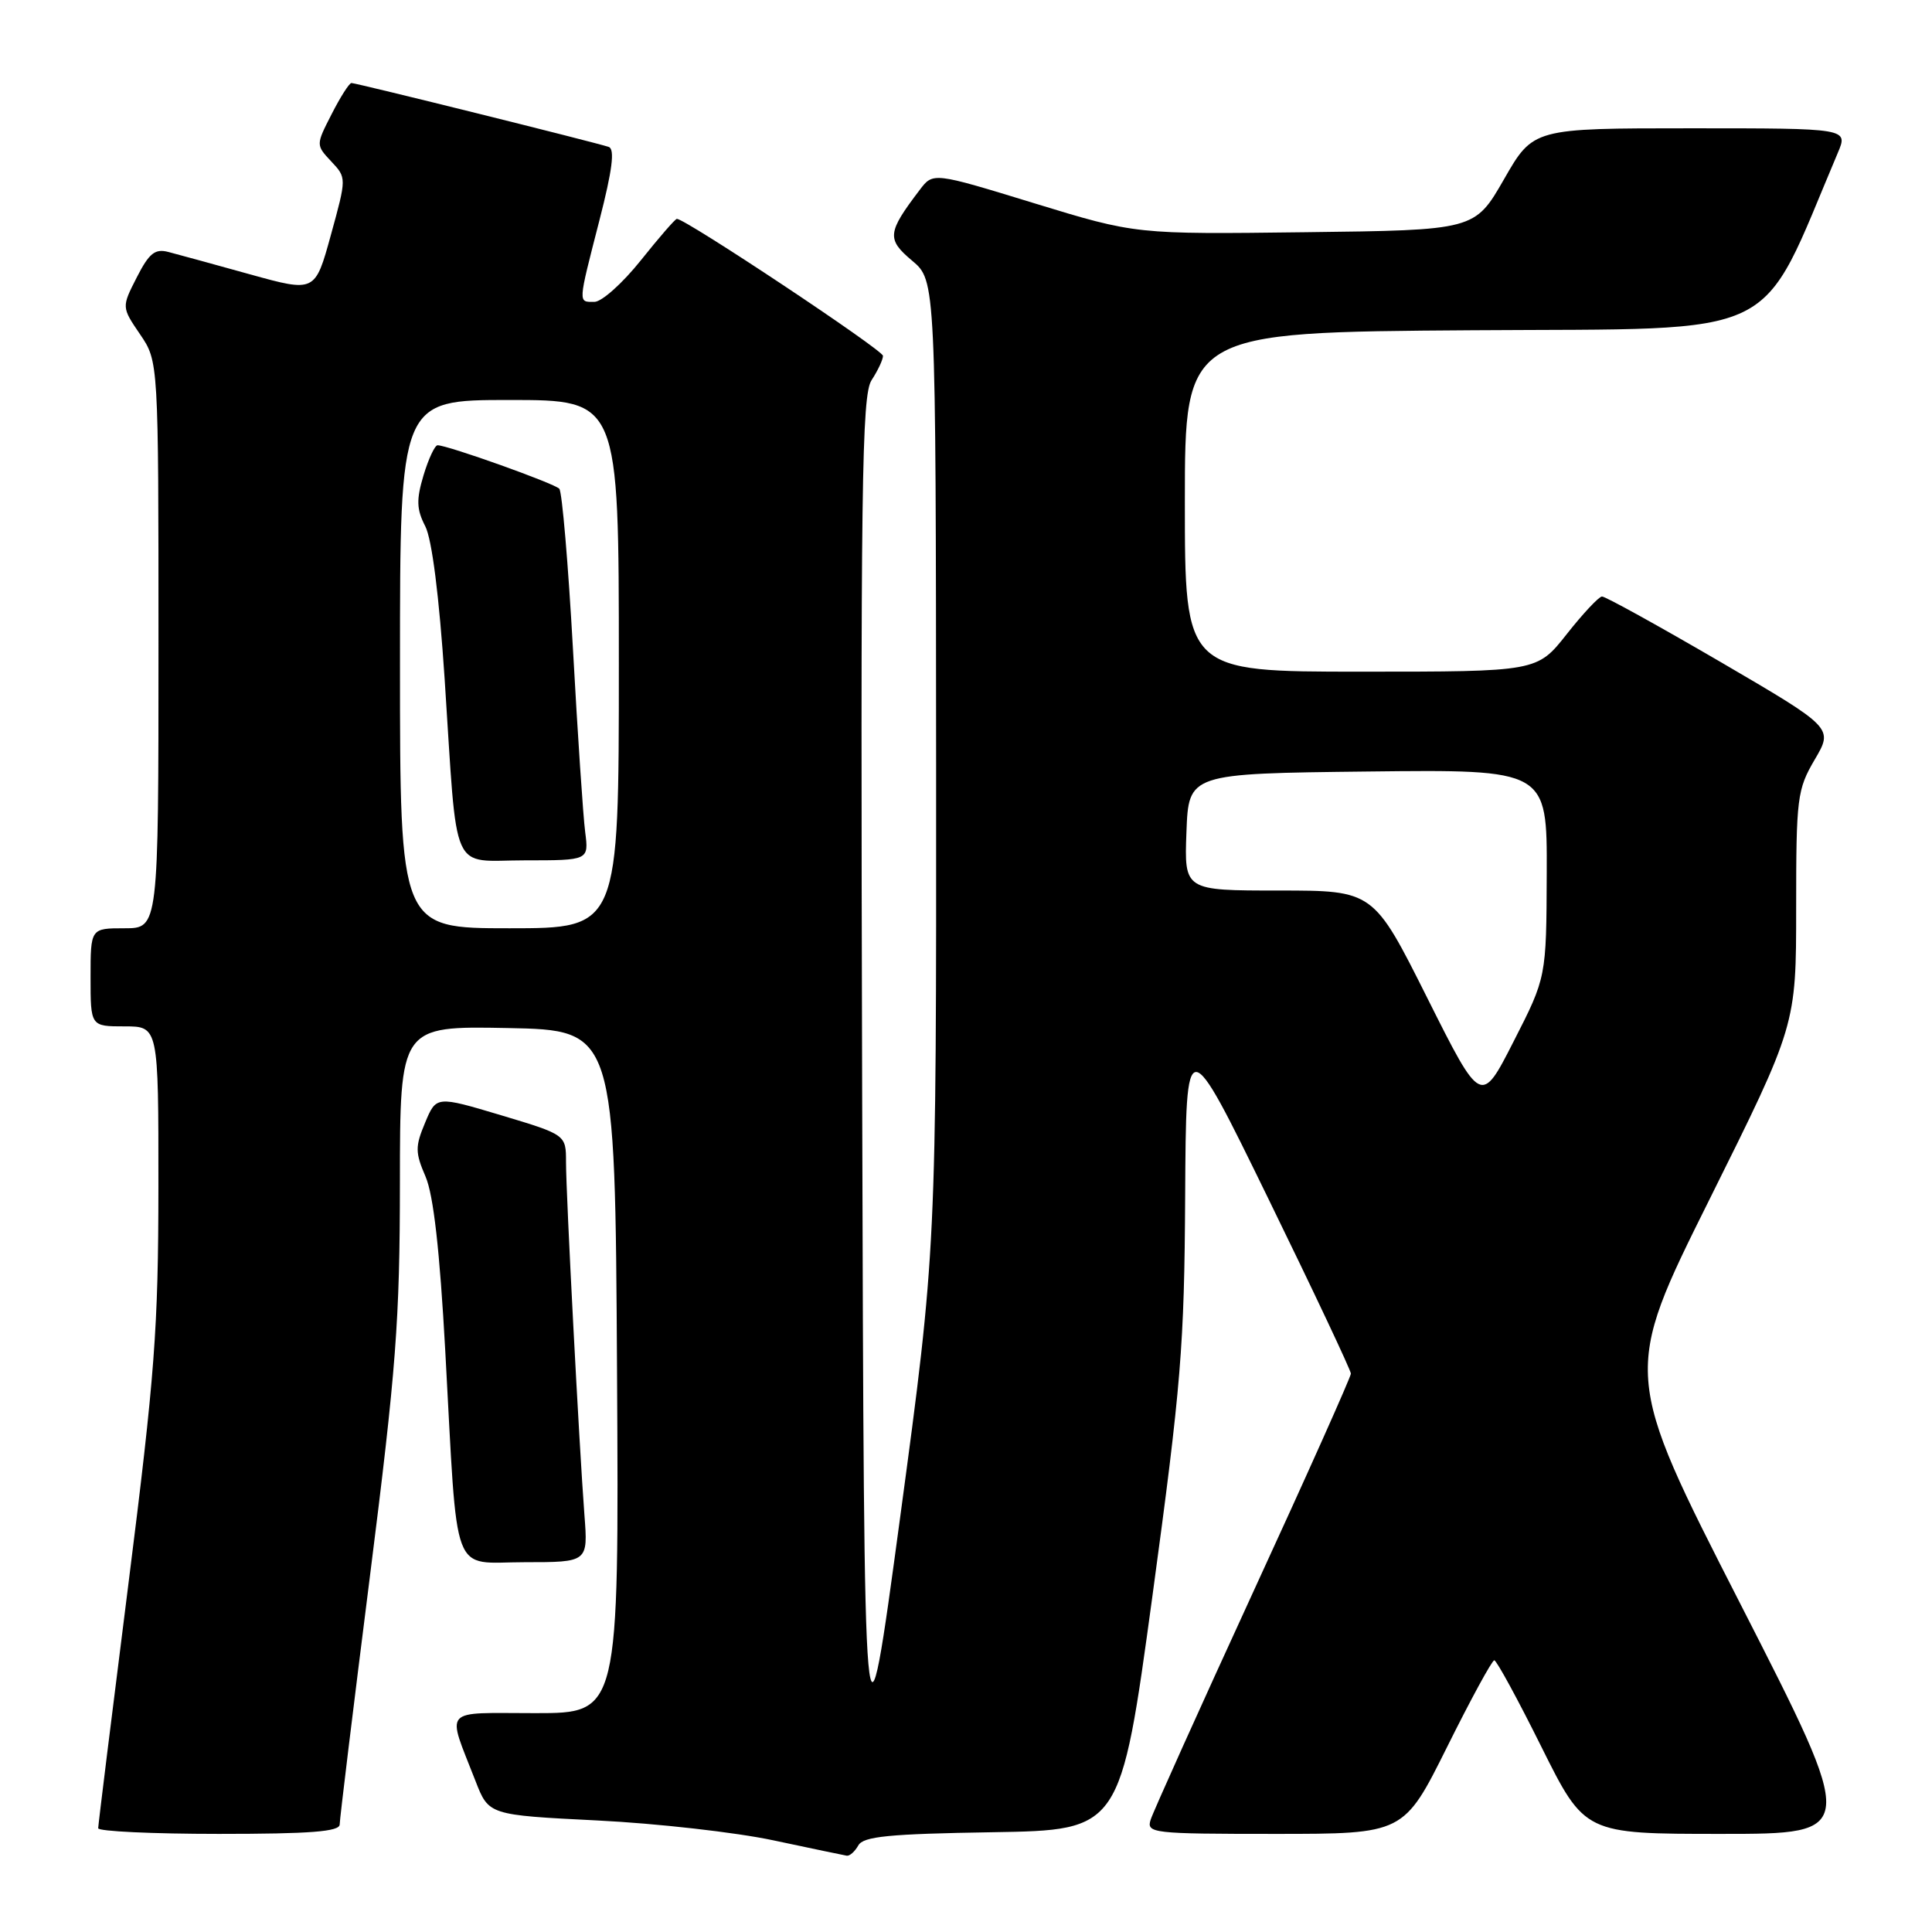 <?xml version="1.0" encoding="UTF-8" standalone="no"?>
<!DOCTYPE svg PUBLIC "-//W3C//DTD SVG 1.1//EN" "http://www.w3.org/Graphics/SVG/1.1/DTD/svg11.dtd" >
<svg xmlns="http://www.w3.org/2000/svg" xmlns:xlink="http://www.w3.org/1999/xlink" version="1.1" viewBox="0 0 256 256">
 <g >
 <path fill="currentColor"
d=" M 113.73 244.53 C 114.39 243.33 117.81 243.00 131.51 242.78 C 148.47 242.50 148.47 242.50 152.70 211.50 C 156.51 183.47 156.93 178.39 157.04 158.50 C 157.16 136.50 157.16 136.50 168.08 158.87 C 174.09 171.17 179.00 181.59 179.00 182.01 C 179.00 182.44 173.17 195.49 166.03 211.00 C 158.90 226.52 152.80 240.07 152.47 241.11 C 151.89 242.91 152.64 243.00 168.94 243.00 C 186.01 243.00 186.01 243.00 191.74 231.50 C 194.88 225.18 197.70 220.00 198.00 220.00 C 198.30 220.00 201.12 225.18 204.26 231.50 C 209.99 243.00 209.99 243.00 228.08 243.00 C 246.17 243.00 246.17 243.00 230.60 212.51 C 215.02 182.02 215.02 182.02 226.51 158.94 C 238.00 135.85 238.00 135.85 238.00 120.35 C 238.00 105.69 238.13 104.63 240.46 100.65 C 242.93 96.45 242.93 96.45 227.99 87.72 C 219.77 82.93 212.70 79.02 212.27 79.04 C 211.85 79.06 209.74 81.31 207.59 84.04 C 203.67 89.00 203.67 89.00 180.34 89.00 C 157.00 89.00 157.00 89.00 157.00 66.51 C 157.00 44.02 157.00 44.02 195.12 43.76 C 236.86 43.48 232.86 45.42 243.52 20.25 C 244.90 17.00 244.90 17.00 224.03 17.00 C 203.16 17.00 203.16 17.00 199.29 23.75 C 195.41 30.50 195.41 30.50 172.95 30.77 C 150.50 31.05 150.50 31.05 137.07 26.94 C 123.64 22.82 123.64 22.82 121.87 25.16 C 117.56 30.83 117.47 31.69 120.86 34.54 C 124.00 37.18 124.00 37.18 124.04 101.34 C 124.07 165.50 124.07 165.50 119.29 200.94 C 114.50 236.37 114.50 236.37 114.24 144.52 C 114.02 64.12 114.18 52.38 115.49 50.37 C 116.32 49.10 117.00 47.66 117.00 47.15 C 117.00 46.38 90.85 29.00 89.69 29.00 C 89.47 29.00 87.32 31.48 84.91 34.50 C 82.50 37.52 79.73 40.00 78.76 40.00 C 76.58 40.00 76.55 40.40 79.43 29.18 C 81.14 22.53 81.49 19.75 80.66 19.47 C 79.03 18.90 47.20 11.00 46.57 11.00 C 46.28 11.00 45.10 12.85 43.95 15.11 C 41.85 19.21 41.85 19.21 43.89 21.39 C 45.93 23.56 45.93 23.56 43.84 31.15 C 41.75 38.74 41.75 38.74 33.12 36.35 C 28.38 35.03 23.52 33.70 22.32 33.39 C 20.54 32.92 19.76 33.54 18.12 36.76 C 16.11 40.70 16.11 40.70 18.56 44.30 C 21.00 47.89 21.00 47.89 21.00 85.45 C 21.00 123.00 21.00 123.00 16.50 123.00 C 12.00 123.00 12.00 123.00 12.00 129.50 C 12.00 136.00 12.00 136.00 16.50 136.00 C 21.00 136.00 21.00 136.00 20.99 157.25 C 20.98 176.06 20.52 182.12 17.00 210.00 C 14.81 227.32 13.01 241.84 13.01 242.25 C 13.00 242.66 20.20 243.00 29.00 243.00 C 41.13 243.00 45.00 242.70 45.01 241.75 C 45.01 241.06 46.81 226.32 49.00 209.00 C 52.50 181.33 52.98 174.98 52.99 156.72 C 53.00 135.95 53.00 135.95 67.25 136.22 C 81.50 136.50 81.50 136.50 81.76 181.75 C 82.02 227.00 82.02 227.00 70.94 227.00 C 58.38 227.00 59.17 226.11 63.01 236.00 C 64.76 240.50 64.76 240.50 79.13 241.22 C 87.03 241.61 97.55 242.80 102.50 243.86 C 107.45 244.91 111.82 245.83 112.20 245.89 C 112.59 245.95 113.27 245.34 113.73 244.53 Z  M 77.44 200.75 C 76.75 191.65 75.00 158.26 75.00 154.00 C 75.00 150.36 75.00 150.36 66.41 147.78 C 57.81 145.21 57.81 145.21 56.33 148.76 C 55.00 151.93 55.01 152.71 56.39 155.91 C 57.44 158.36 58.27 165.71 59.00 179.00 C 60.69 209.77 59.65 207.00 69.52 207.00 C 77.92 207.00 77.92 207.00 77.44 200.75 Z  M 189.12 132.23 C 181.99 118.00 181.99 118.00 169.45 118.00 C 156.92 118.00 156.92 118.00 157.21 110.25 C 157.50 102.50 157.50 102.50 181.25 102.23 C 205.00 101.96 205.00 101.96 204.95 115.73 C 204.90 129.50 204.90 129.50 200.57 137.98 C 196.25 146.46 196.25 146.46 189.12 132.23 Z  M 53.00 88.00 C 53.00 53.00 53.00 53.00 67.50 53.00 C 82.00 53.00 82.00 53.00 82.00 88.00 C 82.00 123.00 82.00 123.00 67.50 123.00 C 53.00 123.00 53.00 123.00 53.00 88.00 Z  M 77.54 110.25 C 77.27 108.19 76.54 97.28 75.92 86.00 C 75.29 74.72 74.48 65.17 74.11 64.76 C 73.45 64.05 59.32 59.00 57.98 59.00 C 57.62 59.00 56.78 60.79 56.12 62.98 C 55.15 66.22 55.19 67.48 56.35 69.73 C 57.24 71.47 58.19 79.00 58.92 90.00 C 60.66 116.50 59.55 114.00 69.56 114.00 C 78.02 114.00 78.02 114.00 77.54 110.25 Z "/>
</g>
</svg>